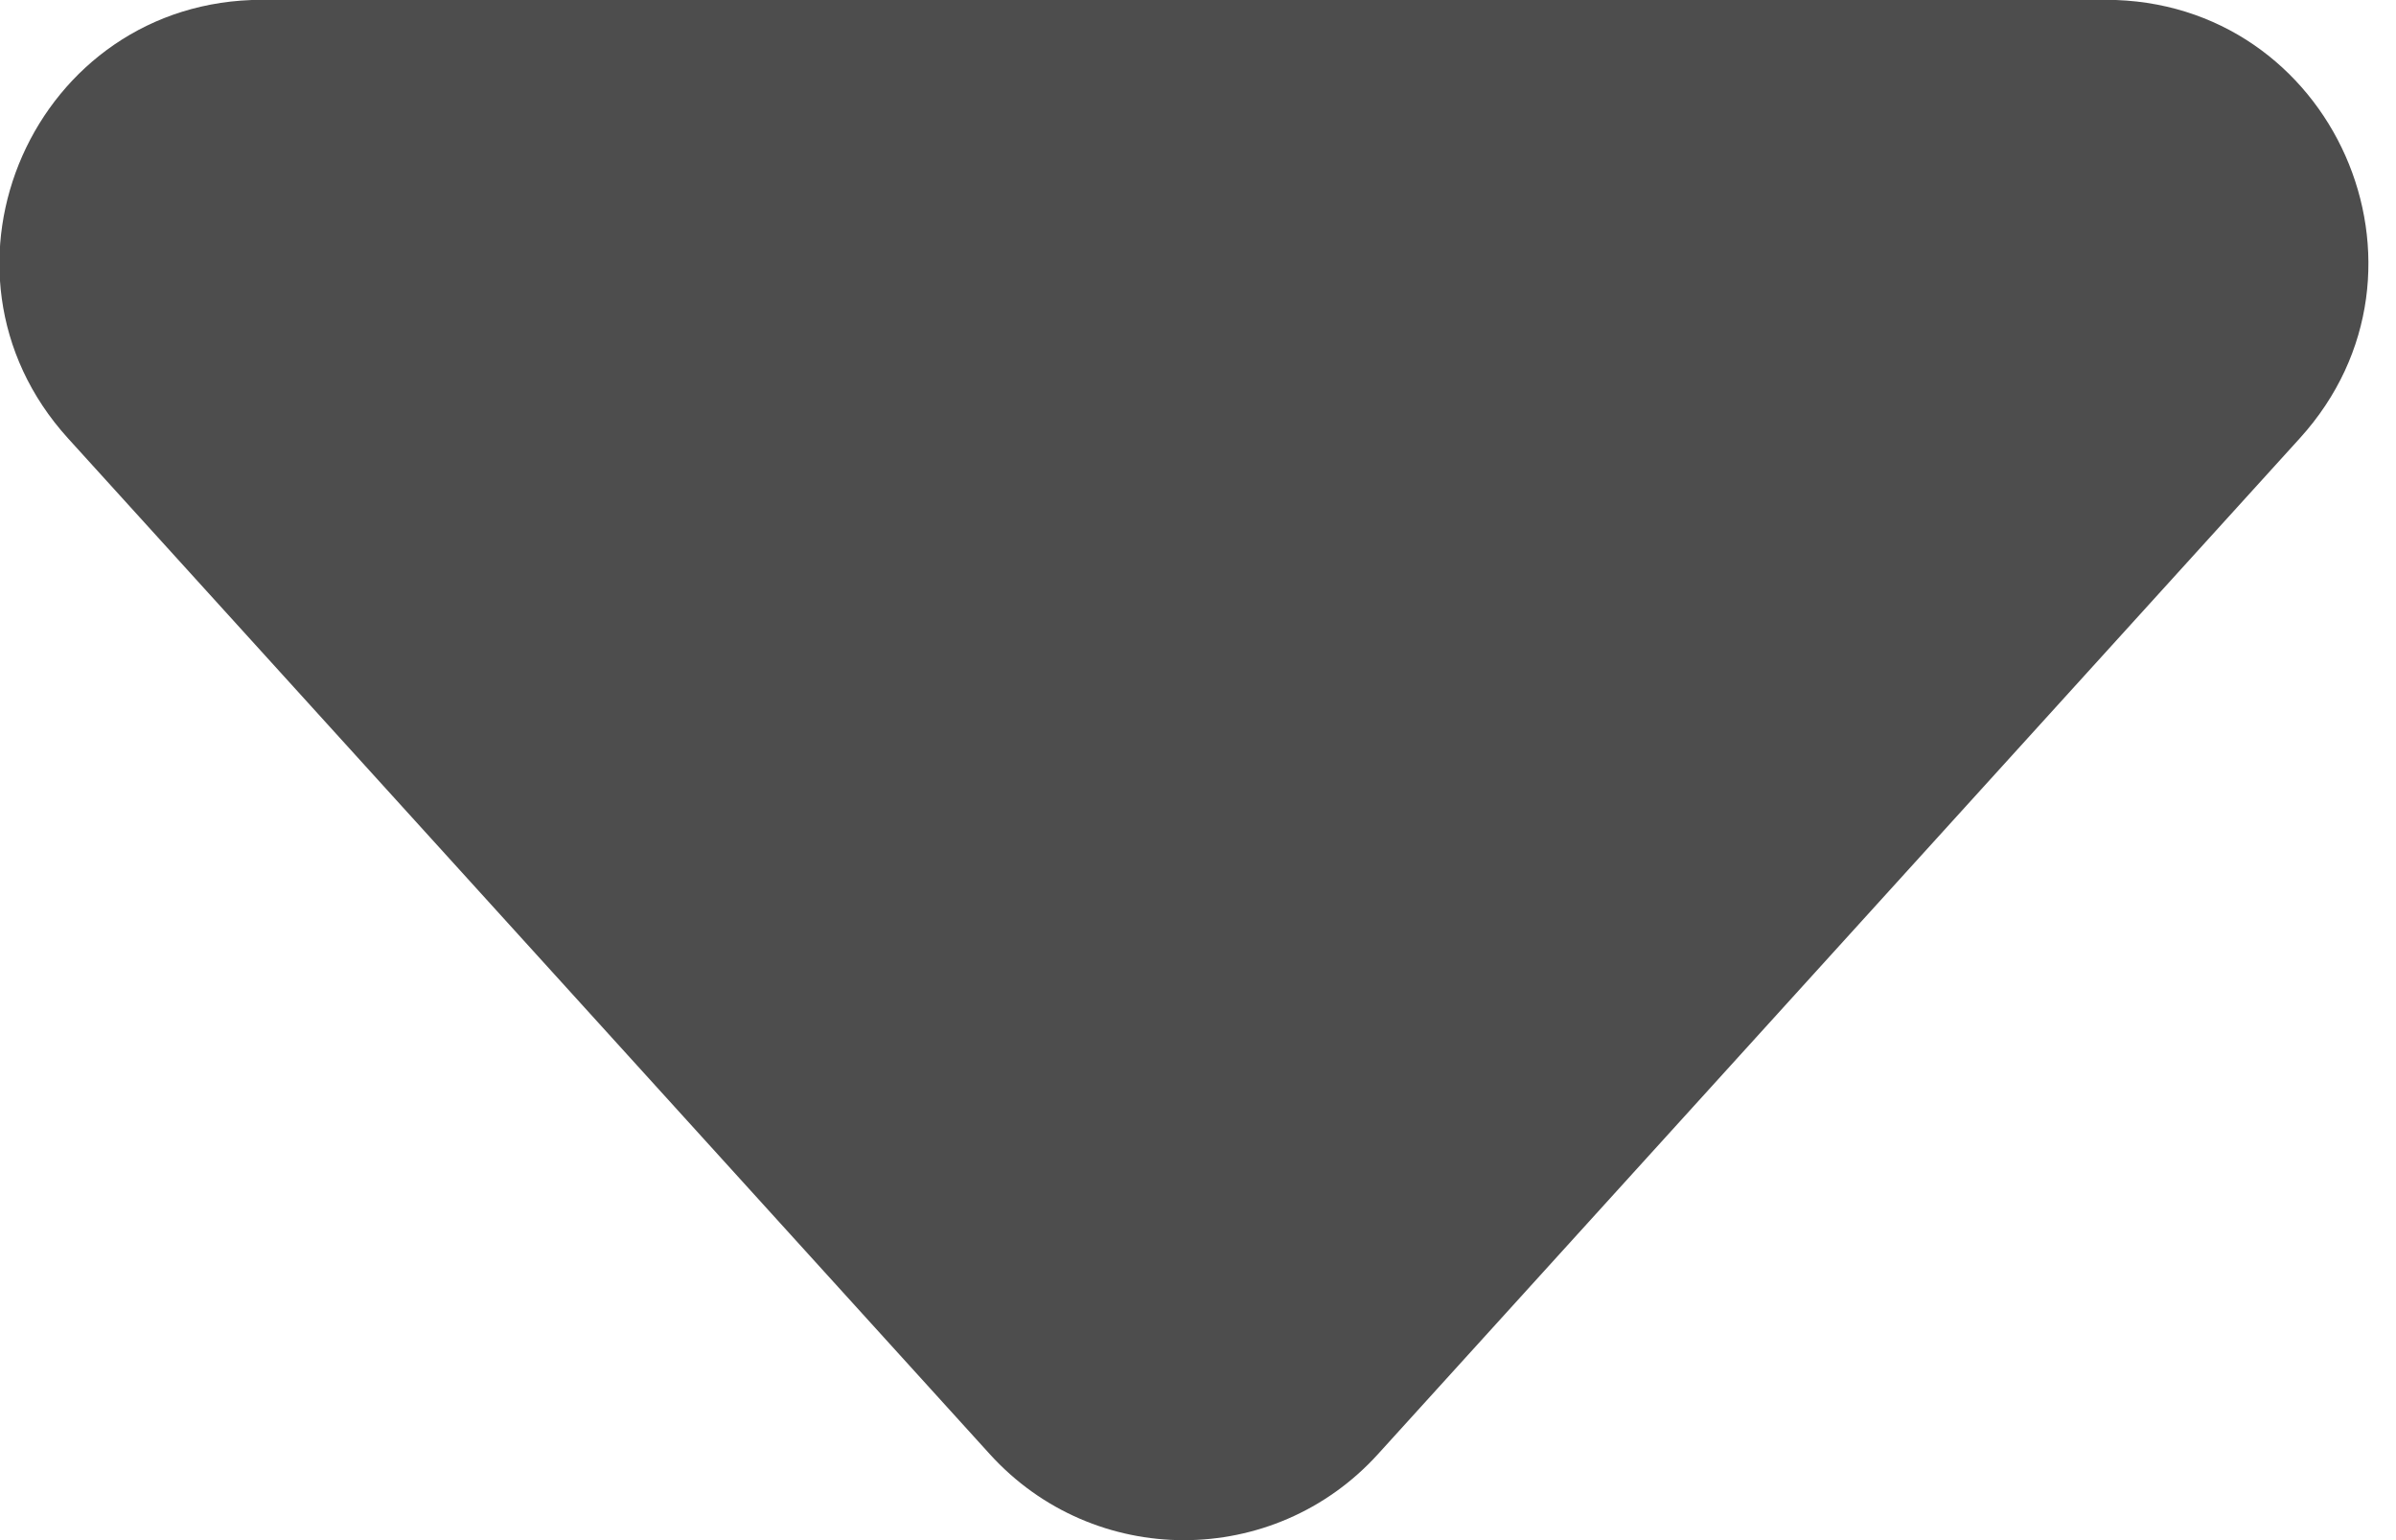 <svg width="14" height="9" viewBox="0 0 14 9" fill="none" xmlns="http://www.w3.org/2000/svg">
<path d="M8.052 8.497C7.444 9.168 6.391 9.168 5.783 8.497L0.397 2.561C-0.496 1.576 0.202 -0.001 1.531 -0.001L12.304 -0.001C13.633 -0.001 14.332 1.576 13.438 2.561L8.052 8.497Z" fill="#4D4D4D"/>
</svg>
